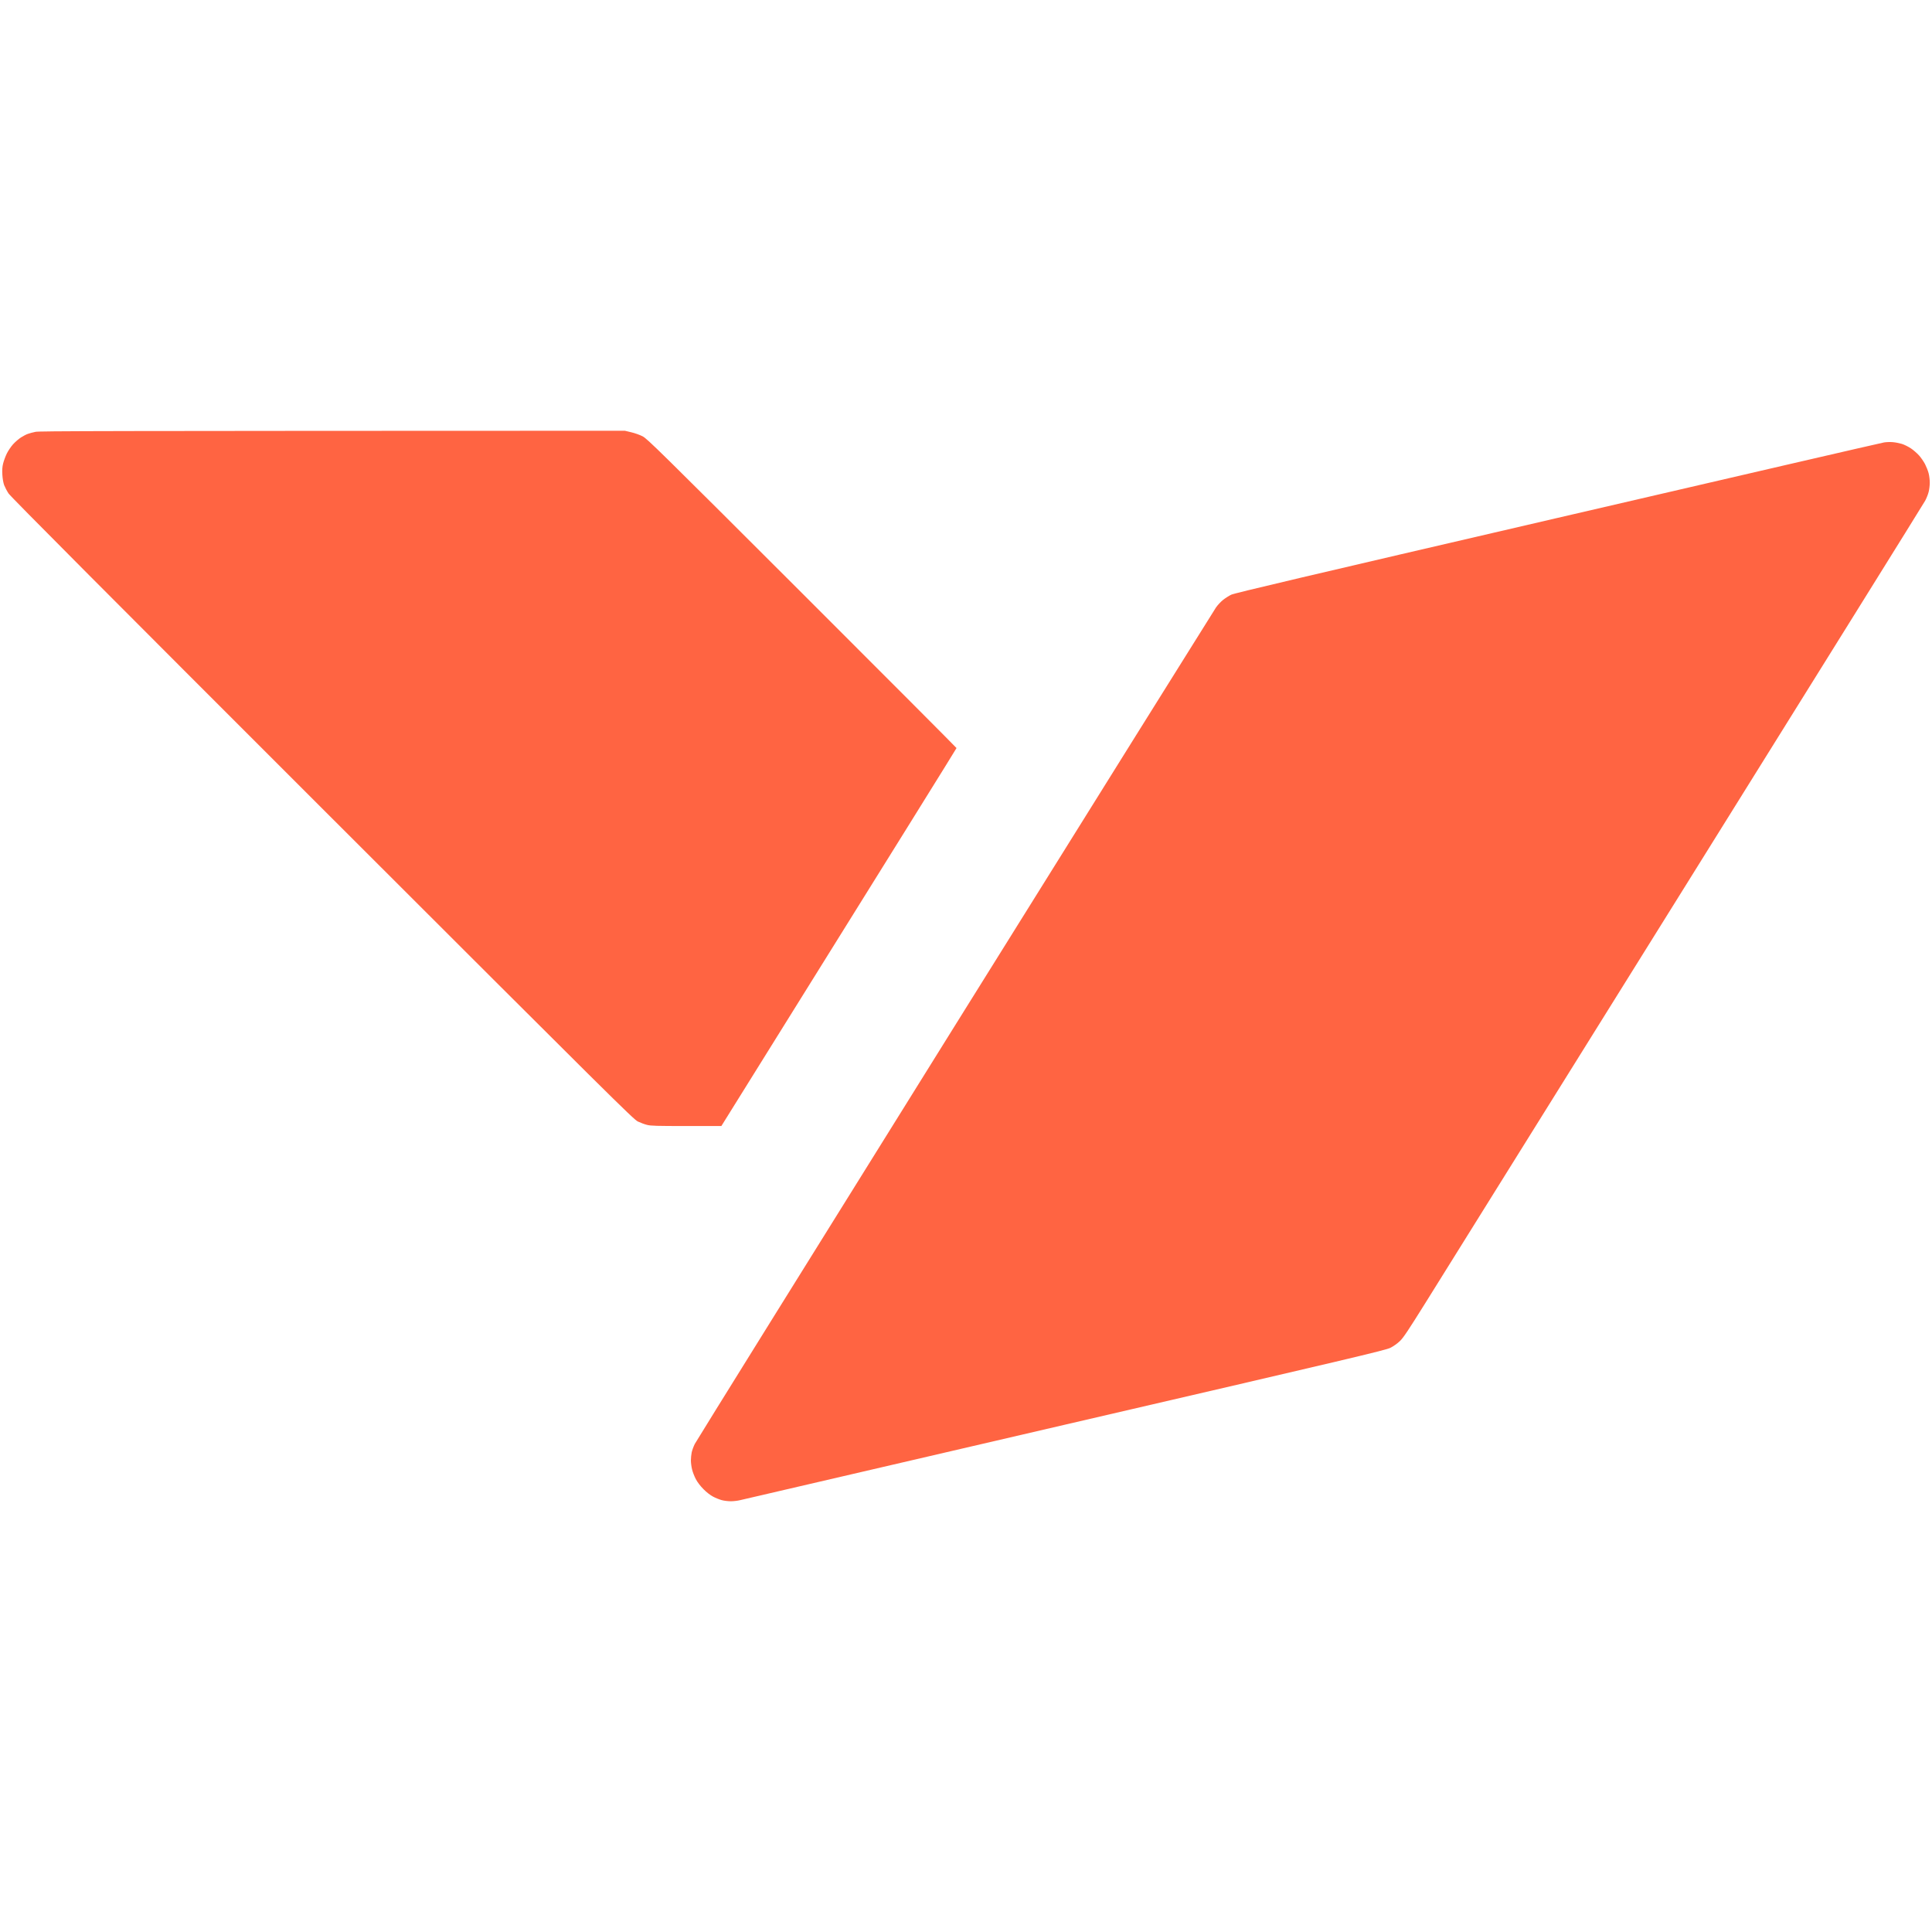 <svg width="368" height="368" viewBox="0 0 368 368" fill="none" xmlns="http://www.w3.org/2000/svg">
<path d="M6.766 82.254C6.268 82.351 5.618 82.531 5.314 82.642C5.01 82.738 4.416 83.056 4.001 83.319C3.586 83.582 2.909 84.162 2.494 84.619C2.093 85.061 1.554 85.863 1.291 86.401C1.029 86.941 0.724 87.77 0.6 88.268C0.434 88.918 0.393 89.526 0.448 90.411C0.489 91.185 0.628 91.945 0.794 92.415C0.96 92.83 1.333 93.549 1.637 94.005C1.996 94.572 20.963 113.622 61.385 154.016C116.792 209.381 120.662 213.224 121.506 213.625C122.004 213.86 122.778 214.151 123.234 214.261C123.925 214.454 125.128 214.482 130.741 214.482H137.403C172.116 158.771 182.194 142.555 182.194 142.486C182.194 142.431 168.964 129.16 152.79 112.999C125.418 85.655 123.303 83.582 122.405 83.111C121.879 82.835 120.897 82.489 120.234 82.337L119.017 82.047C17.631 82.075 7.498 82.102 6.766 82.254ZM358.866 84.273C358.451 84.328 330.485 90.798 296.727 98.636C248.577 109.806 235.168 112.972 234.518 113.276C234.062 113.497 233.357 113.953 232.942 114.285C232.527 114.617 231.933 115.253 231.615 115.709C231.297 116.165 208.929 151.997 181.904 195.336C154.891 238.674 132.593 274.534 132.344 275.032C132.095 275.53 131.832 276.262 131.75 276.649C131.666 277.05 131.598 277.742 131.598 278.17C131.598 278.612 131.694 279.373 131.819 279.87C131.929 280.368 132.261 281.211 132.537 281.736C132.855 282.345 133.409 283.064 134.017 283.672C134.556 284.225 135.344 284.833 135.814 285.068C136.27 285.317 137.002 285.607 137.445 285.732C137.874 285.856 138.676 285.953 139.201 285.953C139.74 285.953 140.528 285.856 140.97 285.746C141.399 285.635 169.226 279.179 202.792 271.383C257.728 258.65 263.922 257.185 264.834 256.729C265.415 256.438 266.175 255.9 266.659 255.429C267.322 254.793 268.235 253.411 271.442 248.282C273.612 244.785 295.842 209.132 320.822 169.07C345.802 128.994 366.456 95.844 366.691 95.387C366.939 94.931 367.243 94.185 367.354 93.728C367.479 93.272 367.575 92.457 367.575 91.931C367.575 91.392 367.479 90.591 367.354 90.134C367.243 89.678 366.925 88.904 366.677 88.406C366.414 87.909 365.903 87.162 365.529 86.747C365.156 86.333 364.465 85.724 363.967 85.392C363.483 85.075 362.709 84.688 362.253 84.549C361.797 84.411 361.023 84.259 360.525 84.218C360.027 84.176 359.28 84.204 358.866 84.273Z" fill="#FF6442"/>
</svg>

